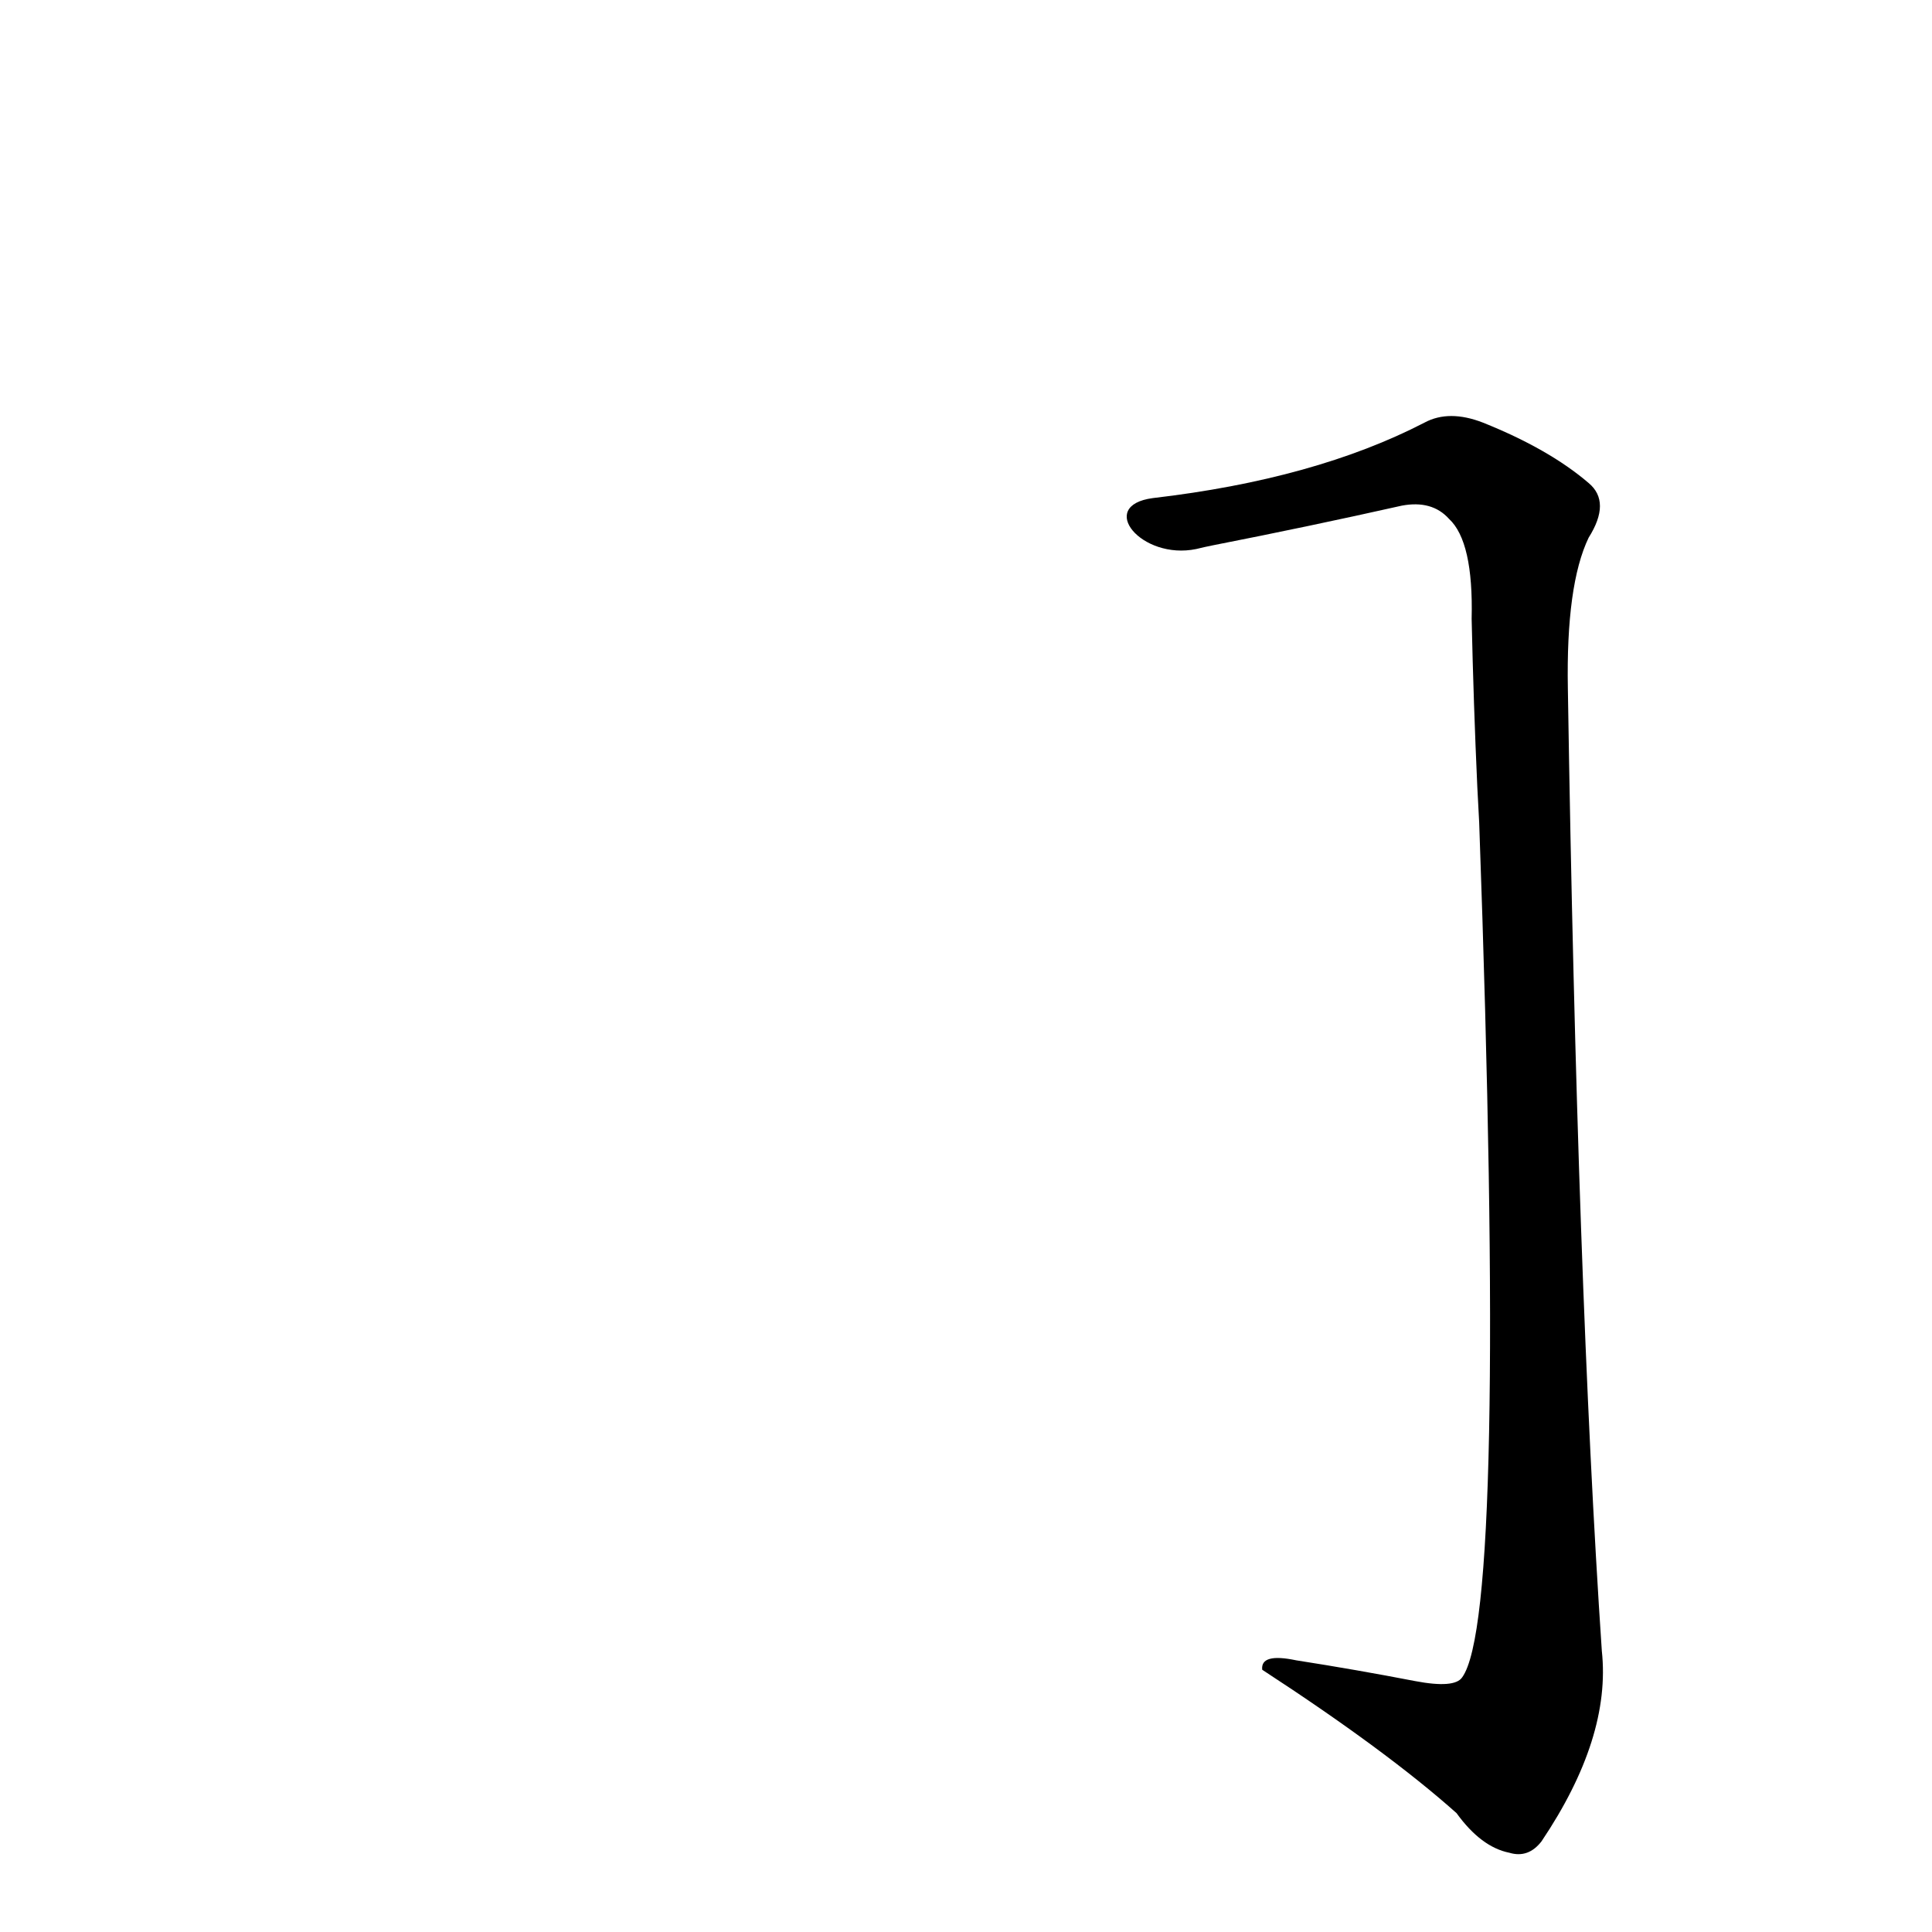 <?xml version='1.0' encoding='utf-8'?>
<svg xmlns="http://www.w3.org/2000/svg" version="1.1" viewBox="0 0 1024 1024"><g transform="scale(1, -1) translate(0, -900)"><path d="M 784 464 Q 799 44 775 11 Q 771 5 750 9 Q 719 15 687 20 Q 668 24 669 15 Q 735 -28 772 -61 Q 785 -79 800 -82 Q 810 -85 817 -76 Q 854 -21 849 25 Q 836 218 831 535 Q 830 590 842 615 Q 854 634 842 644 Q 821 662 786 676 Q 768 683 755 676 Q 697 646 611 636 C 581 632 605 603 634 609 Q 638 610 643 611 Q 694 621 743 632 Q 759 635 768 625 Q 781 613 780 572 Q 781 527 783 483 L 784 464 Z" fill="black" /></g></svg>